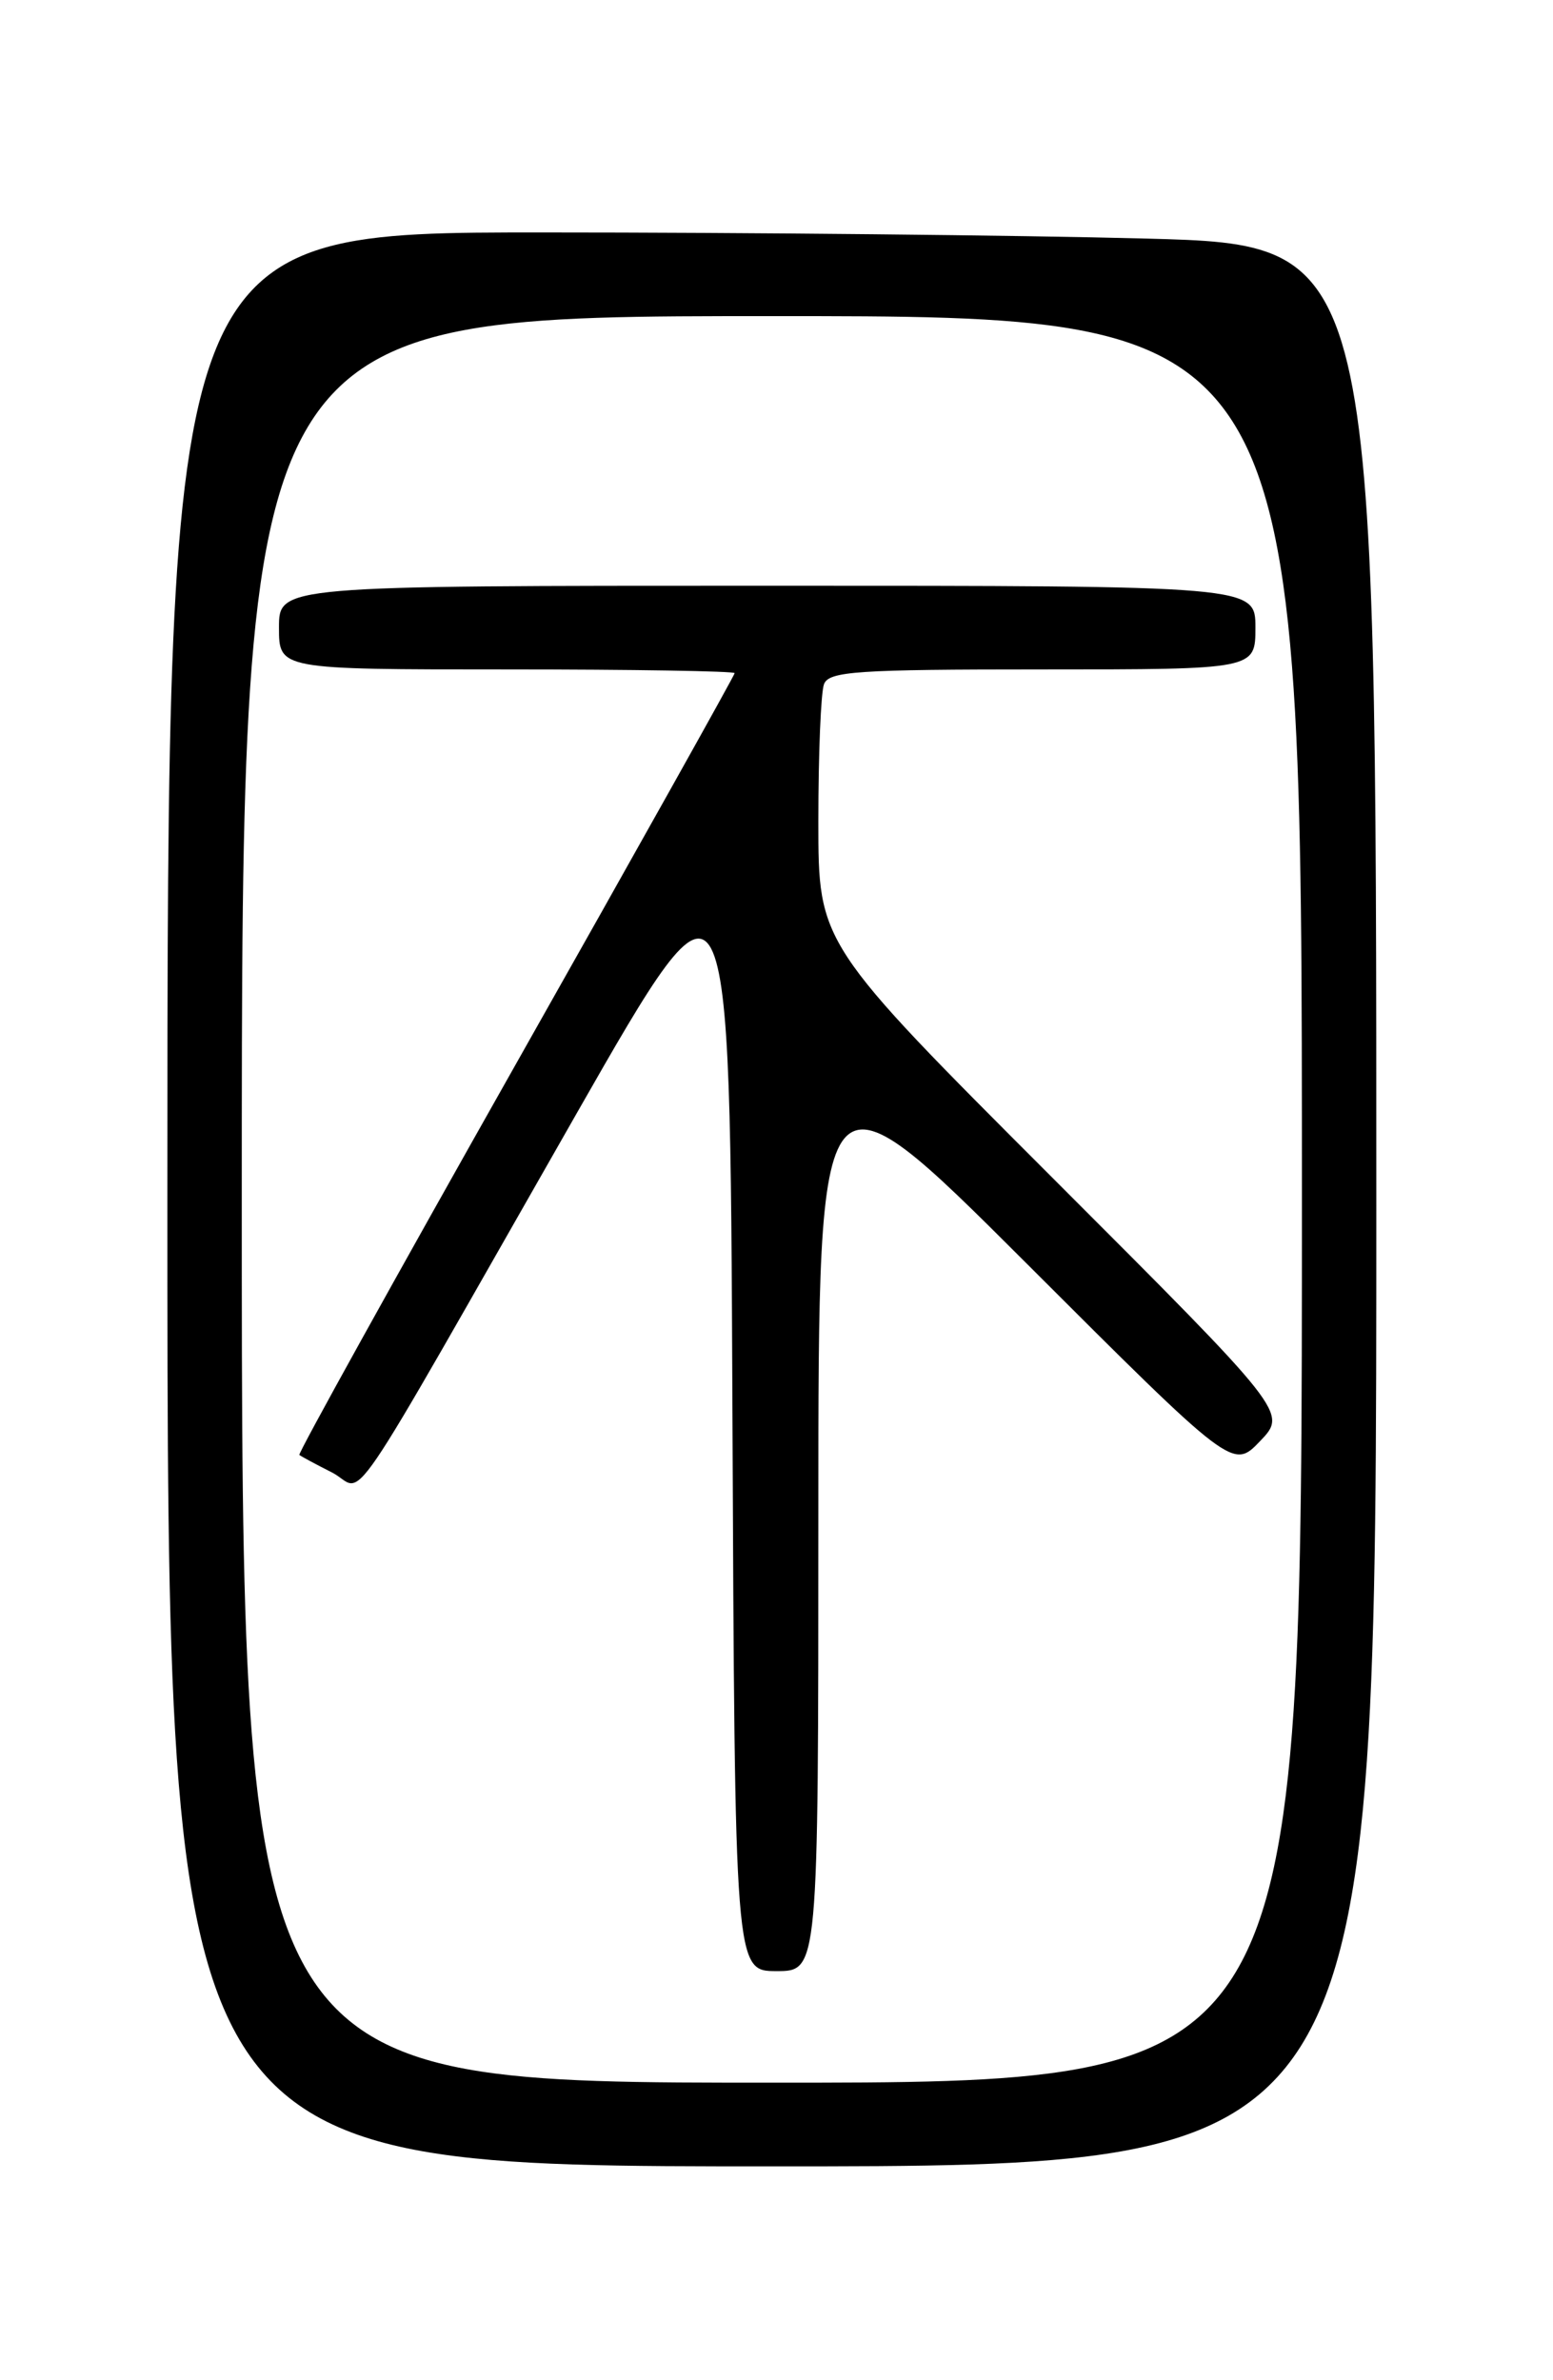<?xml version="1.0" encoding="UTF-8" standalone="no"?>
<!DOCTYPE svg PUBLIC "-//W3C//DTD SVG 1.1//EN" "http://www.w3.org/Graphics/SVG/1.1/DTD/svg11.dtd" >
<svg xmlns="http://www.w3.org/2000/svg" xmlns:xlink="http://www.w3.org/1999/xlink" version="1.1" viewBox="0 0 167 256">
 <g >
 <path fill="currentColor"
d=" M 148.00 129.66 C 148.00 26.32 148.00 26.32 123.25 25.66 C 109.64 25.30 80.39 25.00 58.25 25.00 C 18.00 25.00 18.00 25.00 18.00 129.00 C 18.00 233.00 18.00 233.00 83.00 233.00 C 148.00 233.00 148.00 233.00 148.00 129.66 Z  M 26.00 129.00 C 26.00 34.00 26.00 34.00 83.00 34.00 C 140.00 34.00 140.00 34.00 140.00 129.00 C 140.00 224.00 140.00 224.00 83.00 224.00 C 26.00 224.00 26.00 224.00 26.00 129.00 Z  M 88.00 162.76 C 88.00 113.52 88.00 113.52 110.29 135.79 C 132.57 158.06 132.57 158.06 135.50 155.00 C 138.43 151.94 138.43 151.94 113.21 126.71 C 88.00 101.49 88.00 101.49 88.00 88.32 C 88.00 81.09 88.27 74.45 88.61 73.58 C 89.14 72.20 92.15 72.00 112.11 72.00 C 135.00 72.00 135.00 72.00 135.00 67.50 C 135.00 63.00 135.00 63.00 82.50 63.00 C 30.00 63.00 30.00 63.00 30.00 67.50 C 30.00 72.00 30.00 72.00 54.50 72.00 C 67.97 72.00 79.00 72.18 79.00 72.40 C 79.00 72.61 68.40 91.56 55.44 114.51 C 42.49 137.45 32.02 156.34 32.19 156.48 C 32.36 156.63 33.94 157.48 35.70 158.37 C 39.44 160.27 36.08 165.20 62.05 119.68 C 78.50 90.86 78.50 90.86 78.76 151.43 C 79.02 212.00 79.02 212.00 83.51 212.00 C 88.00 212.00 88.00 212.00 88.00 162.76 Z "/>
</g>
</svg>